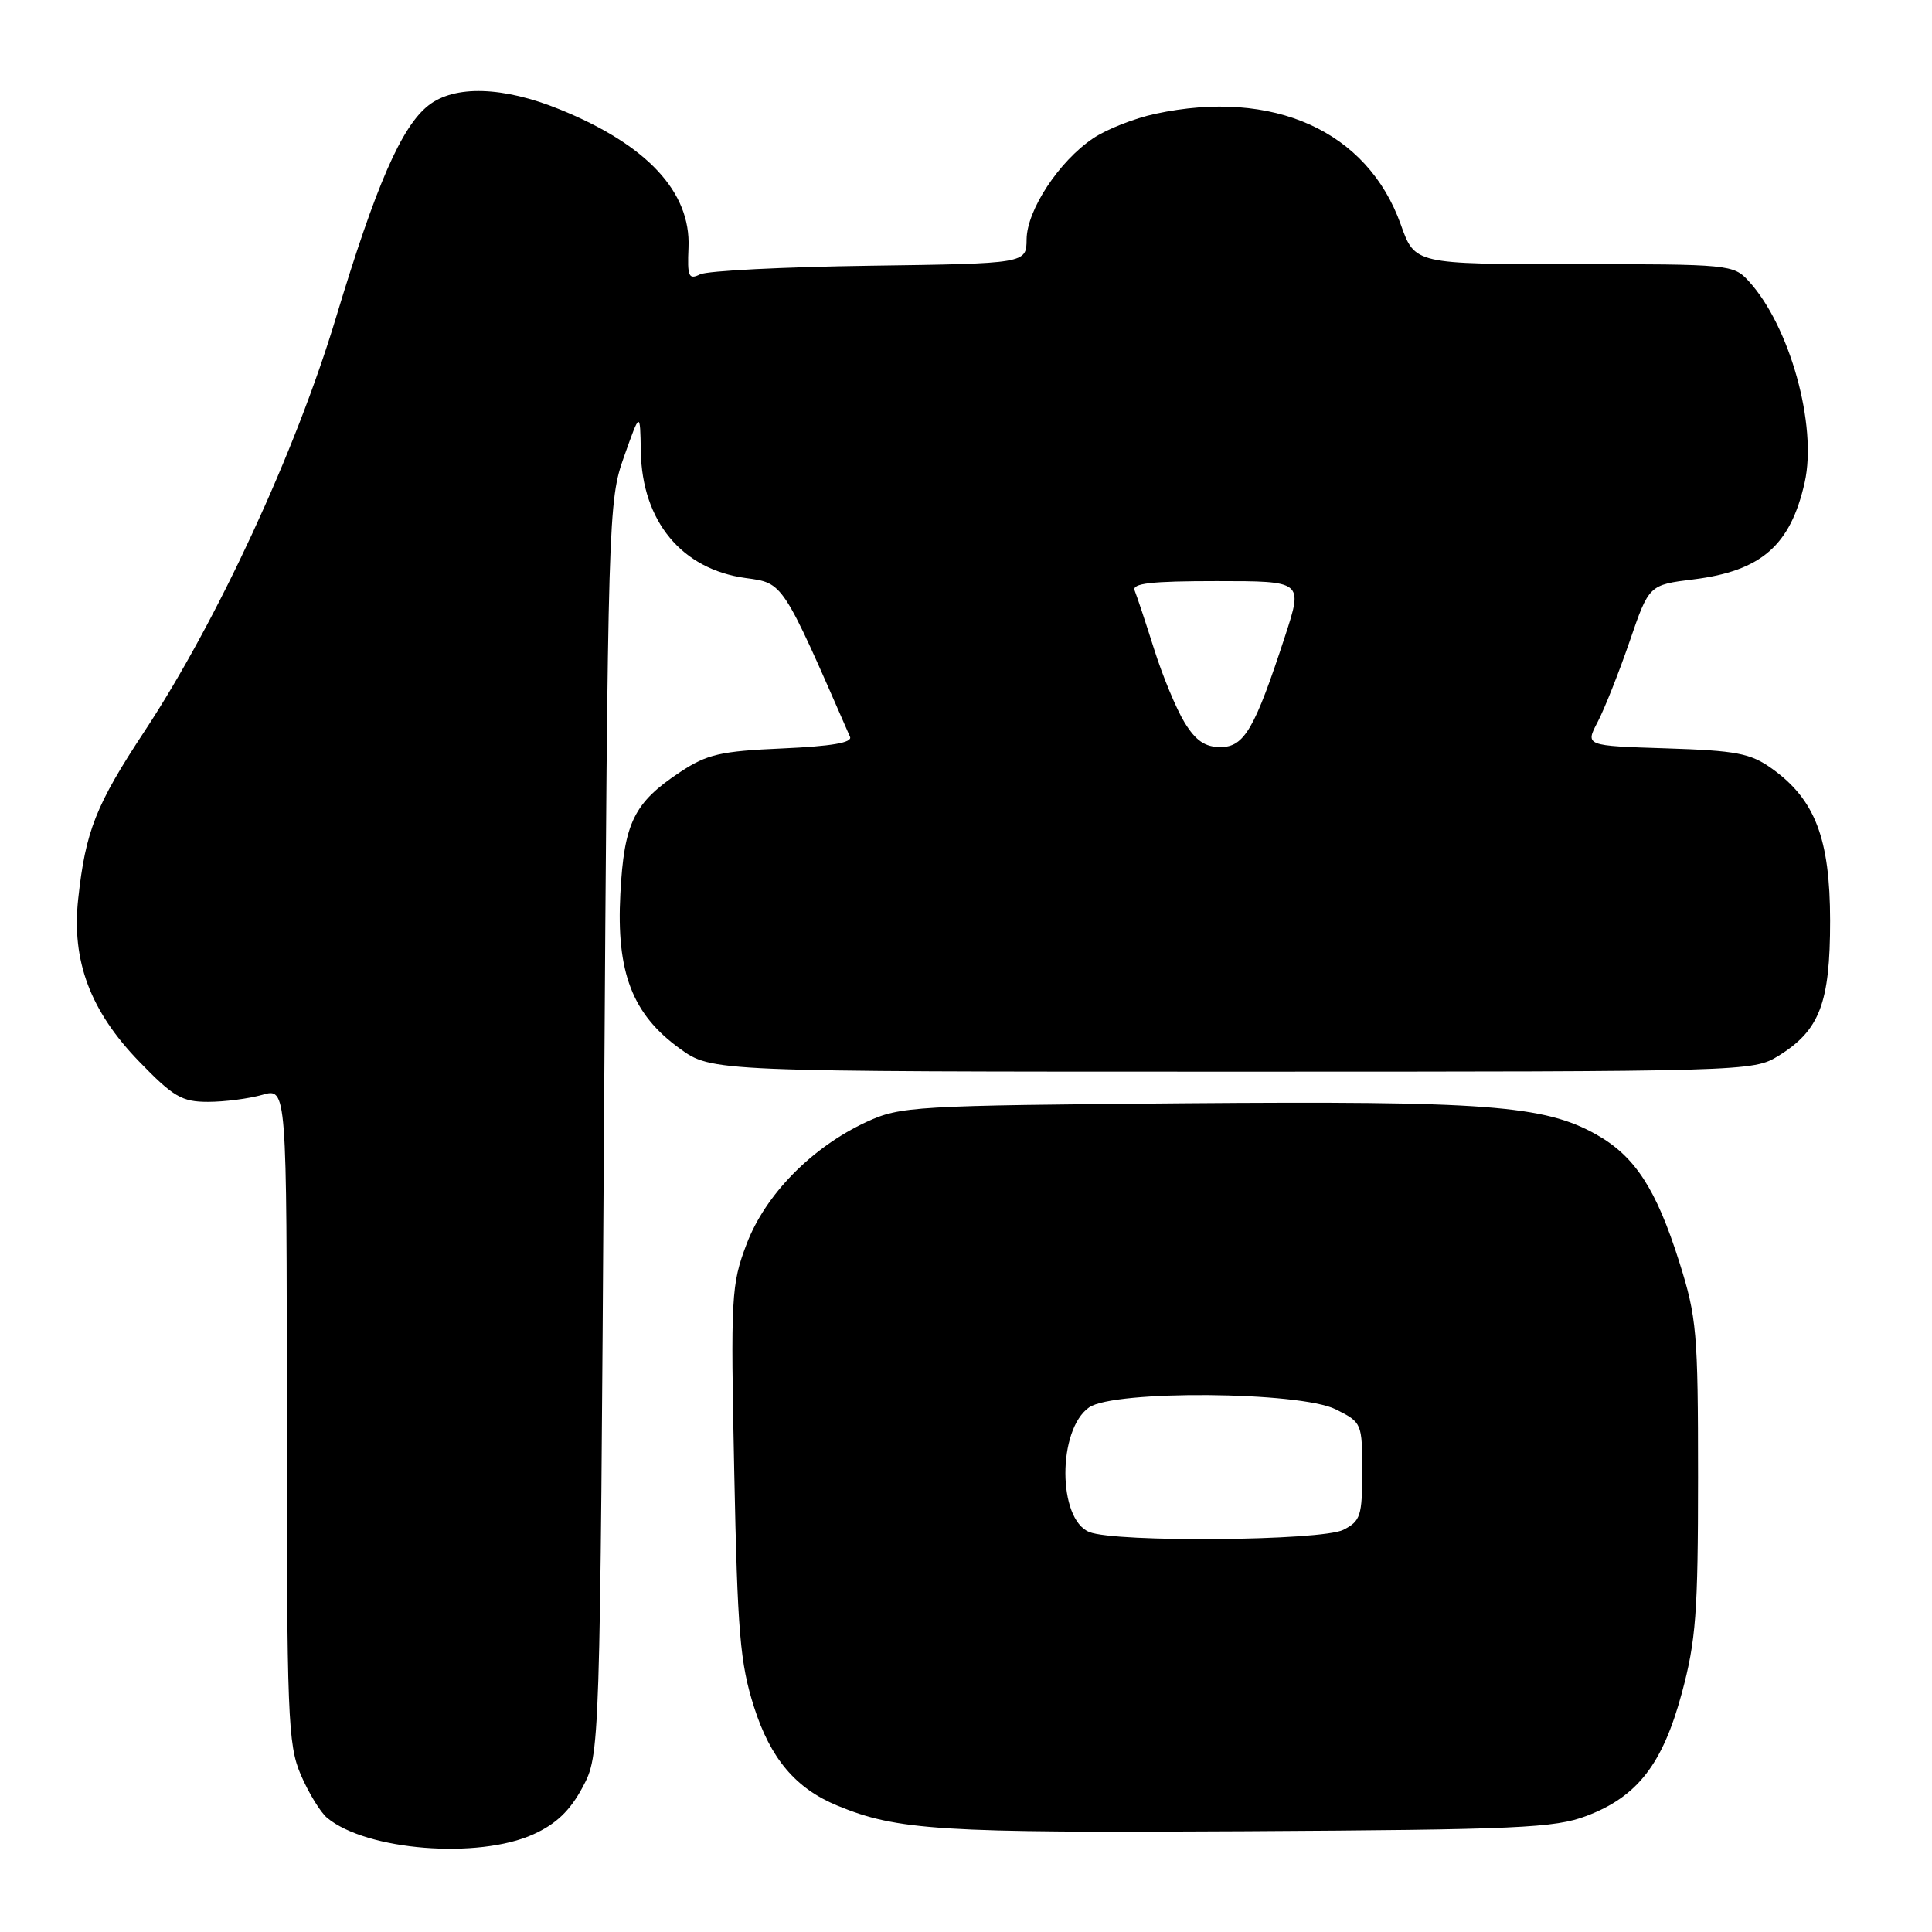 <?xml version="1.0" encoding="UTF-8" standalone="no"?>
<!DOCTYPE svg PUBLIC "-//W3C//DTD SVG 1.1//EN" "http://www.w3.org/Graphics/SVG/1.1/DTD/svg11.dtd" >
<svg xmlns="http://www.w3.org/2000/svg" xmlns:xlink="http://www.w3.org/1999/xlink" version="1.1" viewBox="0 0 256 256">
 <g >
 <path fill="currentColor"
d=" M 70.69 243.05 C 73.69 241.69 75.54 239.92 77.19 236.83 C 79.50 232.50 79.50 232.50 80.03 149.50 C 80.55 68.09 80.60 66.38 82.69 60.50 C 84.82 54.50 84.82 54.50 84.91 59.80 C 85.07 69.07 90.33 75.43 98.79 76.59 C 103.81 77.28 103.60 76.95 112.63 97.63 C 112.97 98.41 110.18 98.88 103.67 99.17 C 95.47 99.53 93.69 99.94 90.14 102.29 C 84.00 106.35 82.69 109.01 82.20 118.45 C 81.65 128.84 83.78 134.38 90.06 138.93 C 94.30 142.00 94.30 142.00 163.28 142.00 C 231.58 142.00 232.30 141.98 235.66 139.90 C 241.12 136.53 242.50 132.91 242.50 122.00 C 242.49 111.11 240.51 105.93 234.77 101.83 C 231.93 99.81 230.09 99.46 220.77 99.16 C 210.04 98.82 210.04 98.82 211.70 95.66 C 212.61 93.92 214.51 89.12 215.93 85.00 C 218.50 77.50 218.50 77.50 224.40 76.77 C 233.38 75.65 237.25 72.28 239.13 63.92 C 240.82 56.38 237.16 43.19 231.71 37.25 C 229.70 35.05 229.16 35.00 208.56 35.00 C 187.47 35.00 187.47 35.00 185.61 29.75 C 181.20 17.36 168.72 11.72 153.09 15.08 C 150.33 15.67 146.61 17.13 144.83 18.34 C 140.32 21.37 136.07 27.84 136.03 31.71 C 136.00 34.92 136.00 34.92 115.25 35.21 C 103.84 35.37 93.72 35.88 92.77 36.35 C 91.25 37.10 91.06 36.67 91.23 32.80 C 91.55 25.43 85.72 19.18 74.16 14.49 C 66.66 11.44 60.23 11.25 56.77 13.97 C 53.19 16.78 49.81 24.54 44.51 42.12 C 39.18 59.82 28.80 82.24 19.20 96.82 C 12.69 106.68 11.34 110.10 10.36 119.11 C 9.46 127.31 11.96 133.97 18.44 140.66 C 22.97 145.34 24.10 146.00 27.56 146.00 C 29.74 146.00 32.97 145.58 34.76 145.07 C 38.00 144.14 38.00 144.14 38.00 187.49 C 38.00 227.55 38.14 231.16 39.86 235.18 C 40.89 237.57 42.46 240.14 43.35 240.88 C 48.56 245.20 63.37 246.38 70.69 243.05 Z  M 210.22 240.62 C 216.98 238.06 220.31 233.76 222.86 224.31 C 224.72 217.39 225.00 213.69 225.00 195.73 C 225.00 176.52 224.83 174.56 222.51 167.21 C 219.44 157.51 216.63 153.20 211.50 150.32 C 204.61 146.45 196.86 145.87 156.95 146.19 C 121.02 146.49 119.31 146.59 114.82 148.66 C 107.58 152.01 101.41 158.29 98.93 164.84 C 96.89 170.22 96.81 171.71 97.29 195.00 C 97.72 216.32 98.06 220.37 99.91 226.18 C 102.09 233.02 105.42 236.97 110.94 239.25 C 118.89 242.54 124.56 242.89 165.00 242.65 C 201.13 242.44 206.01 242.22 210.22 240.62 Z  M 156.97 95.75 C 155.87 93.96 154.05 89.58 152.92 86.00 C 151.79 82.42 150.63 78.94 150.35 78.25 C 149.95 77.29 152.51 77.00 161.24 77.00 C 172.65 77.00 172.65 77.00 170.29 84.25 C 166.26 96.59 164.88 98.98 161.74 98.99 C 159.69 99.00 158.45 98.16 156.97 95.75 Z  M 144.34 203.00 C 140.13 201.31 140.11 189.44 144.31 186.49 C 147.61 184.18 172.24 184.37 177.00 186.75 C 180.46 188.48 180.50 188.58 180.50 194.97 C 180.50 200.87 180.28 201.55 178.00 202.71 C 175.10 204.17 147.84 204.41 144.34 203.00 Z "/>
</g>
</svg>